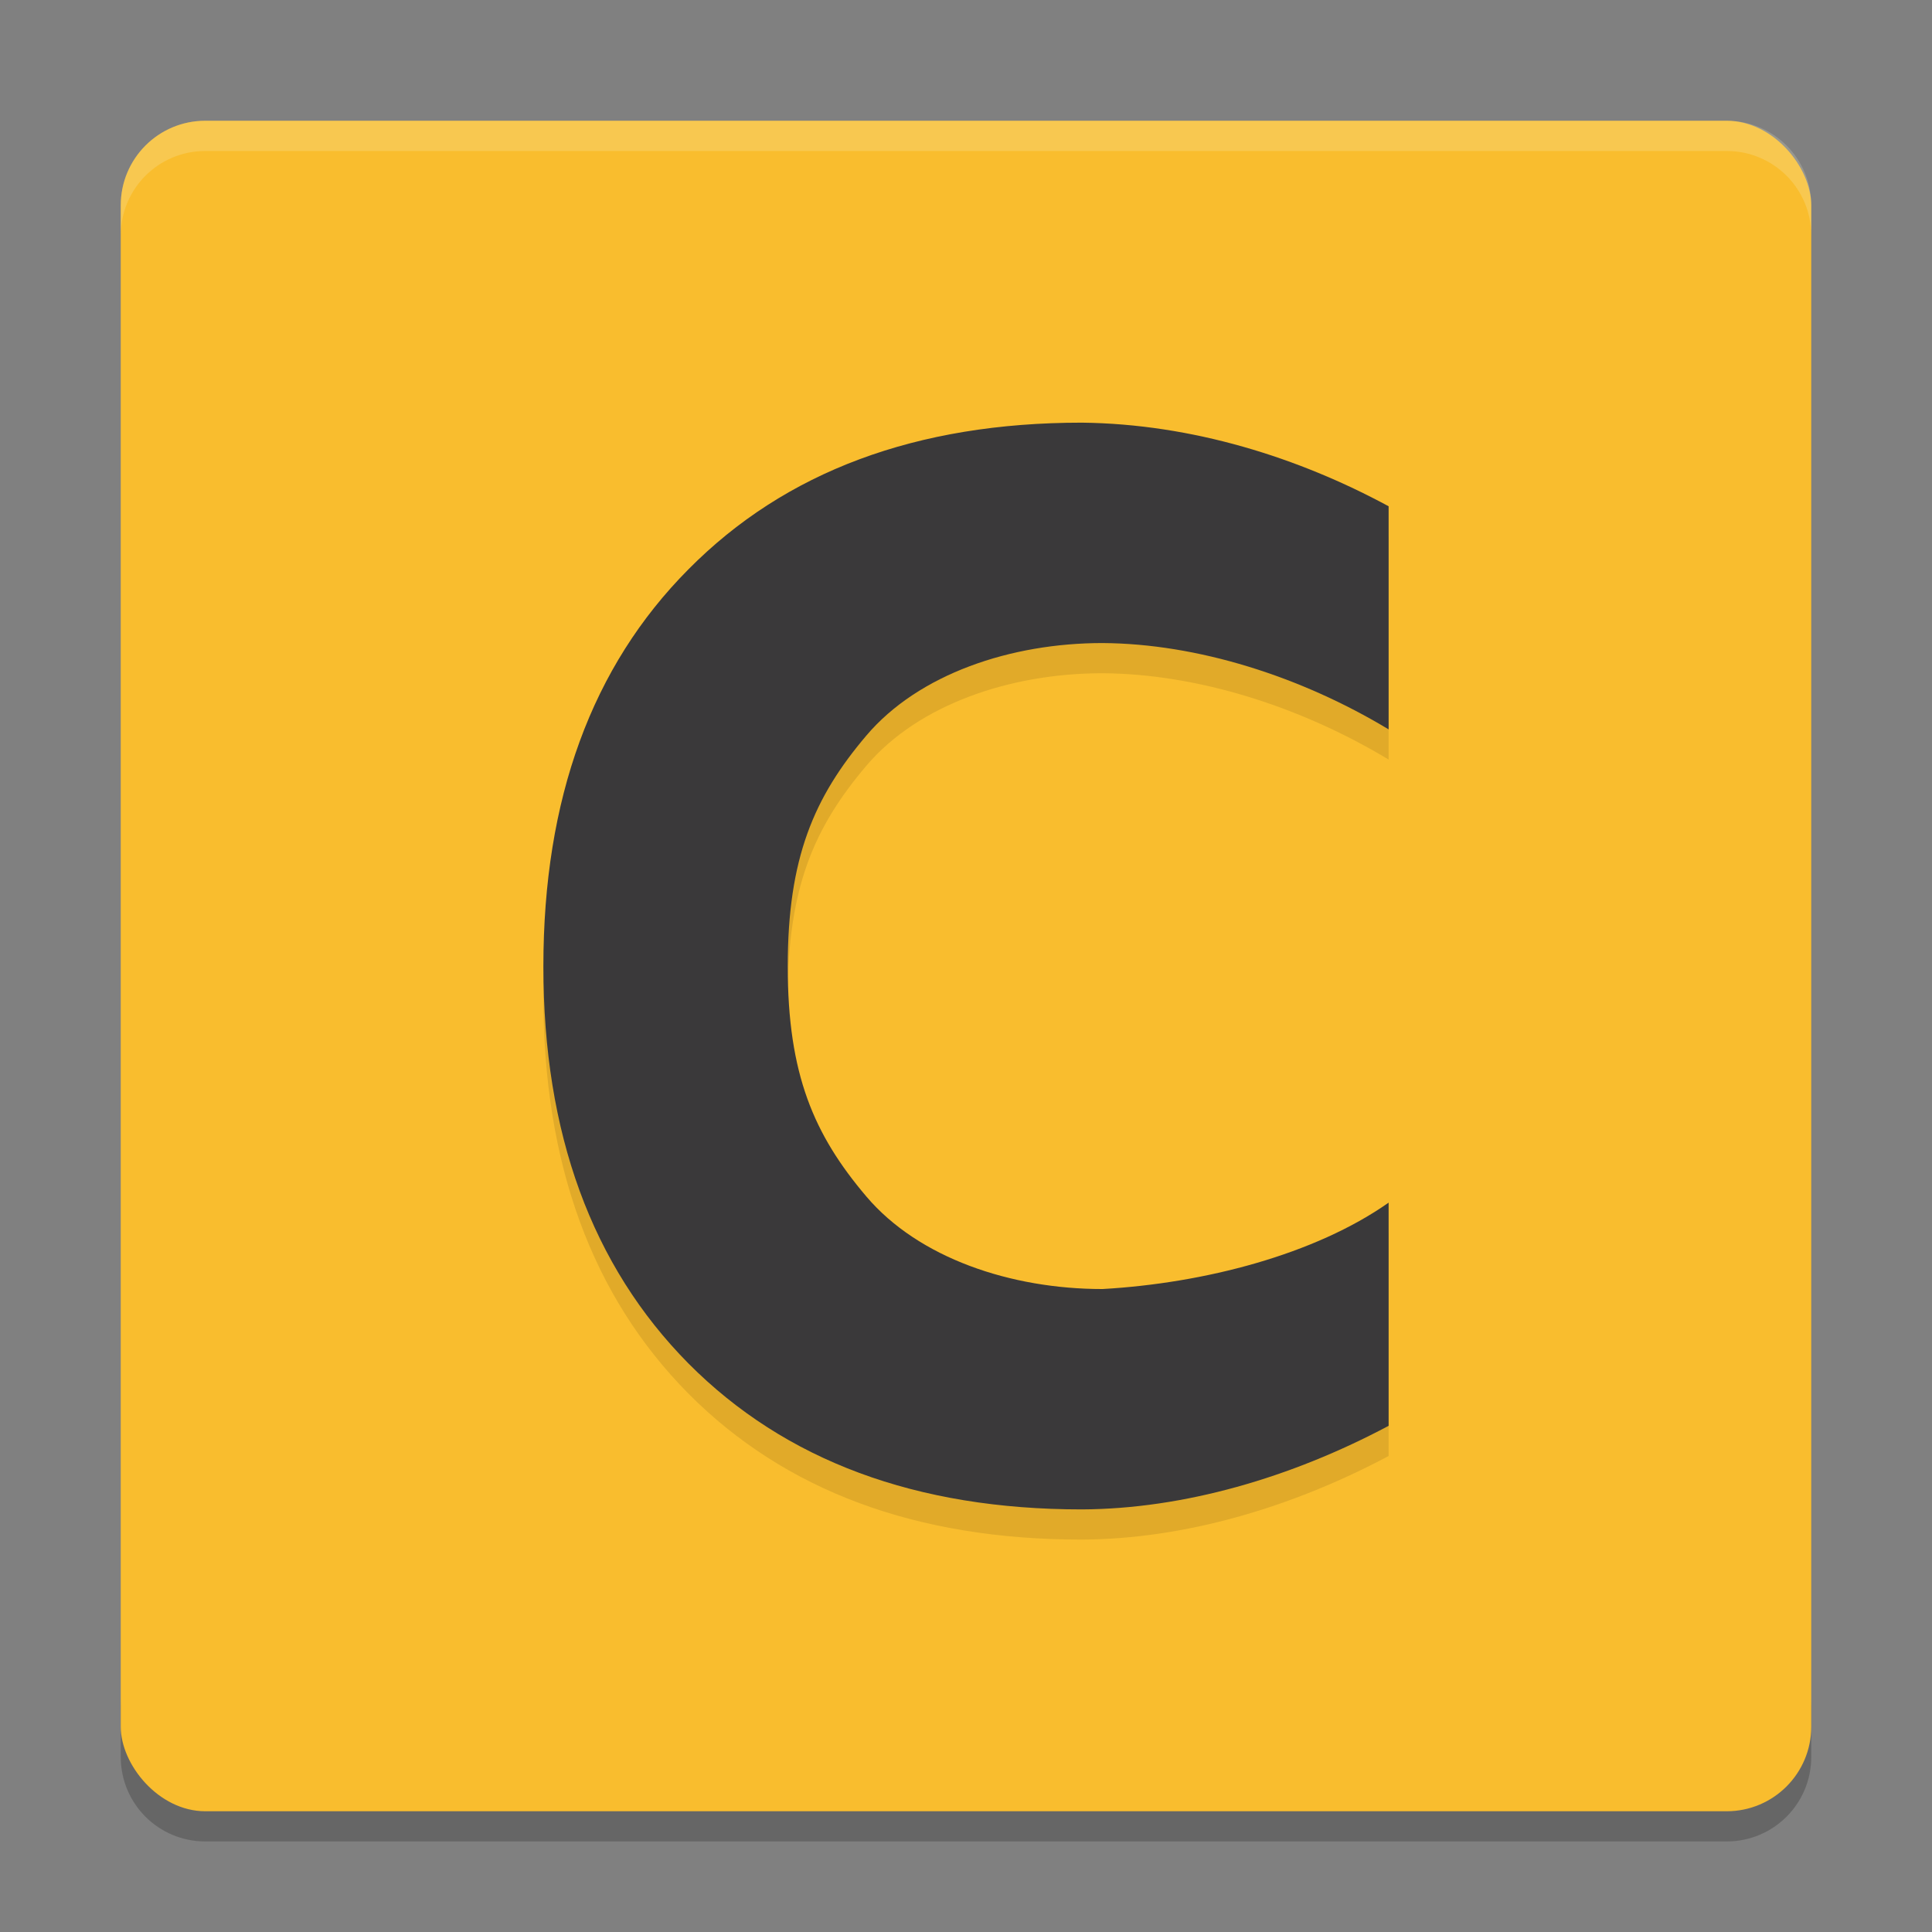 <svg xmlns="http://www.w3.org/2000/svg" width="64" height="64" version="1">
    <rect width="100%" height="100%" fill="#808080" stroke="none"/>
    <path d="M4 56.2v2C4 59.75 5.25 61 6.8 61h50.4c1.55 0 2.8-1.25 2.8-2.8v-2c0 1.55-1.25 2.8-2.8 2.8H6.8C5.25 59 4 57.75 4 56.2z" opacity=".2"/>
    <rect width="56" height="56" x="4" y="4" rx="2.8" ry="2.8" fill="#F9BD2E"/>
    <path d="M46 48.232c-3.232 1.72-6.79 2.754-10.164 2.769-5.482 0-9.825-1.611-13.03-4.834C19.603 42.929 18 38.544 18 33.013c0-5.547 1.602-9.932 4.807-13.155 3.204-3.238 7.547-4.857 13.03-4.857 3.668.041 7.193 1.163 10.163 2.77v7.391c-2.912-1.757-6.338-2.842-9.48-2.86-3.028 0-6.089 1.022-7.823 3.067-1.735 2.045-2.602 4.049-2.602 7.643 0 3.58.867 5.576 2.602 7.62 1.734 2.046 4.795 3.069 7.823 3.069 3.378-.192 7.036-1.144 9.48-2.862z" opacity=".1"/>
    <path d="M46 47.232c-3.232 1.72-6.79 2.754-10.164 2.769-5.482 0-9.825-1.611-13.03-4.834C19.603 41.929 18 37.544 18 32.013c0-5.547 1.602-9.932 4.807-13.155 3.204-3.238 7.547-4.857 13.03-4.857 3.668.041 7.193 1.163 10.163 2.77v7.391c-2.912-1.757-6.338-2.842-9.48-2.86-3.028 0-6.089 1.022-7.823 3.067-1.735 2.045-2.602 4.049-2.602 7.644 0 3.579.867 5.575 2.602 7.62 1.734 2.045 4.795 3.068 7.823 3.068 3.378-.192 7.036-1.144 9.48-2.862z" fill="#3A393A"/>
    <path d="M6.8 4C5.25 4 4 5.25 4 6.8v1.003c0-1.551 1.25-2.801 2.8-2.801h50.4c1.55 0 2.8 1.25 2.8 2.8V6.802C60 5.25 58.75 4 57.2 4H6.8z" opacity=".2" fill="#F9F5D7"/>
</svg>
